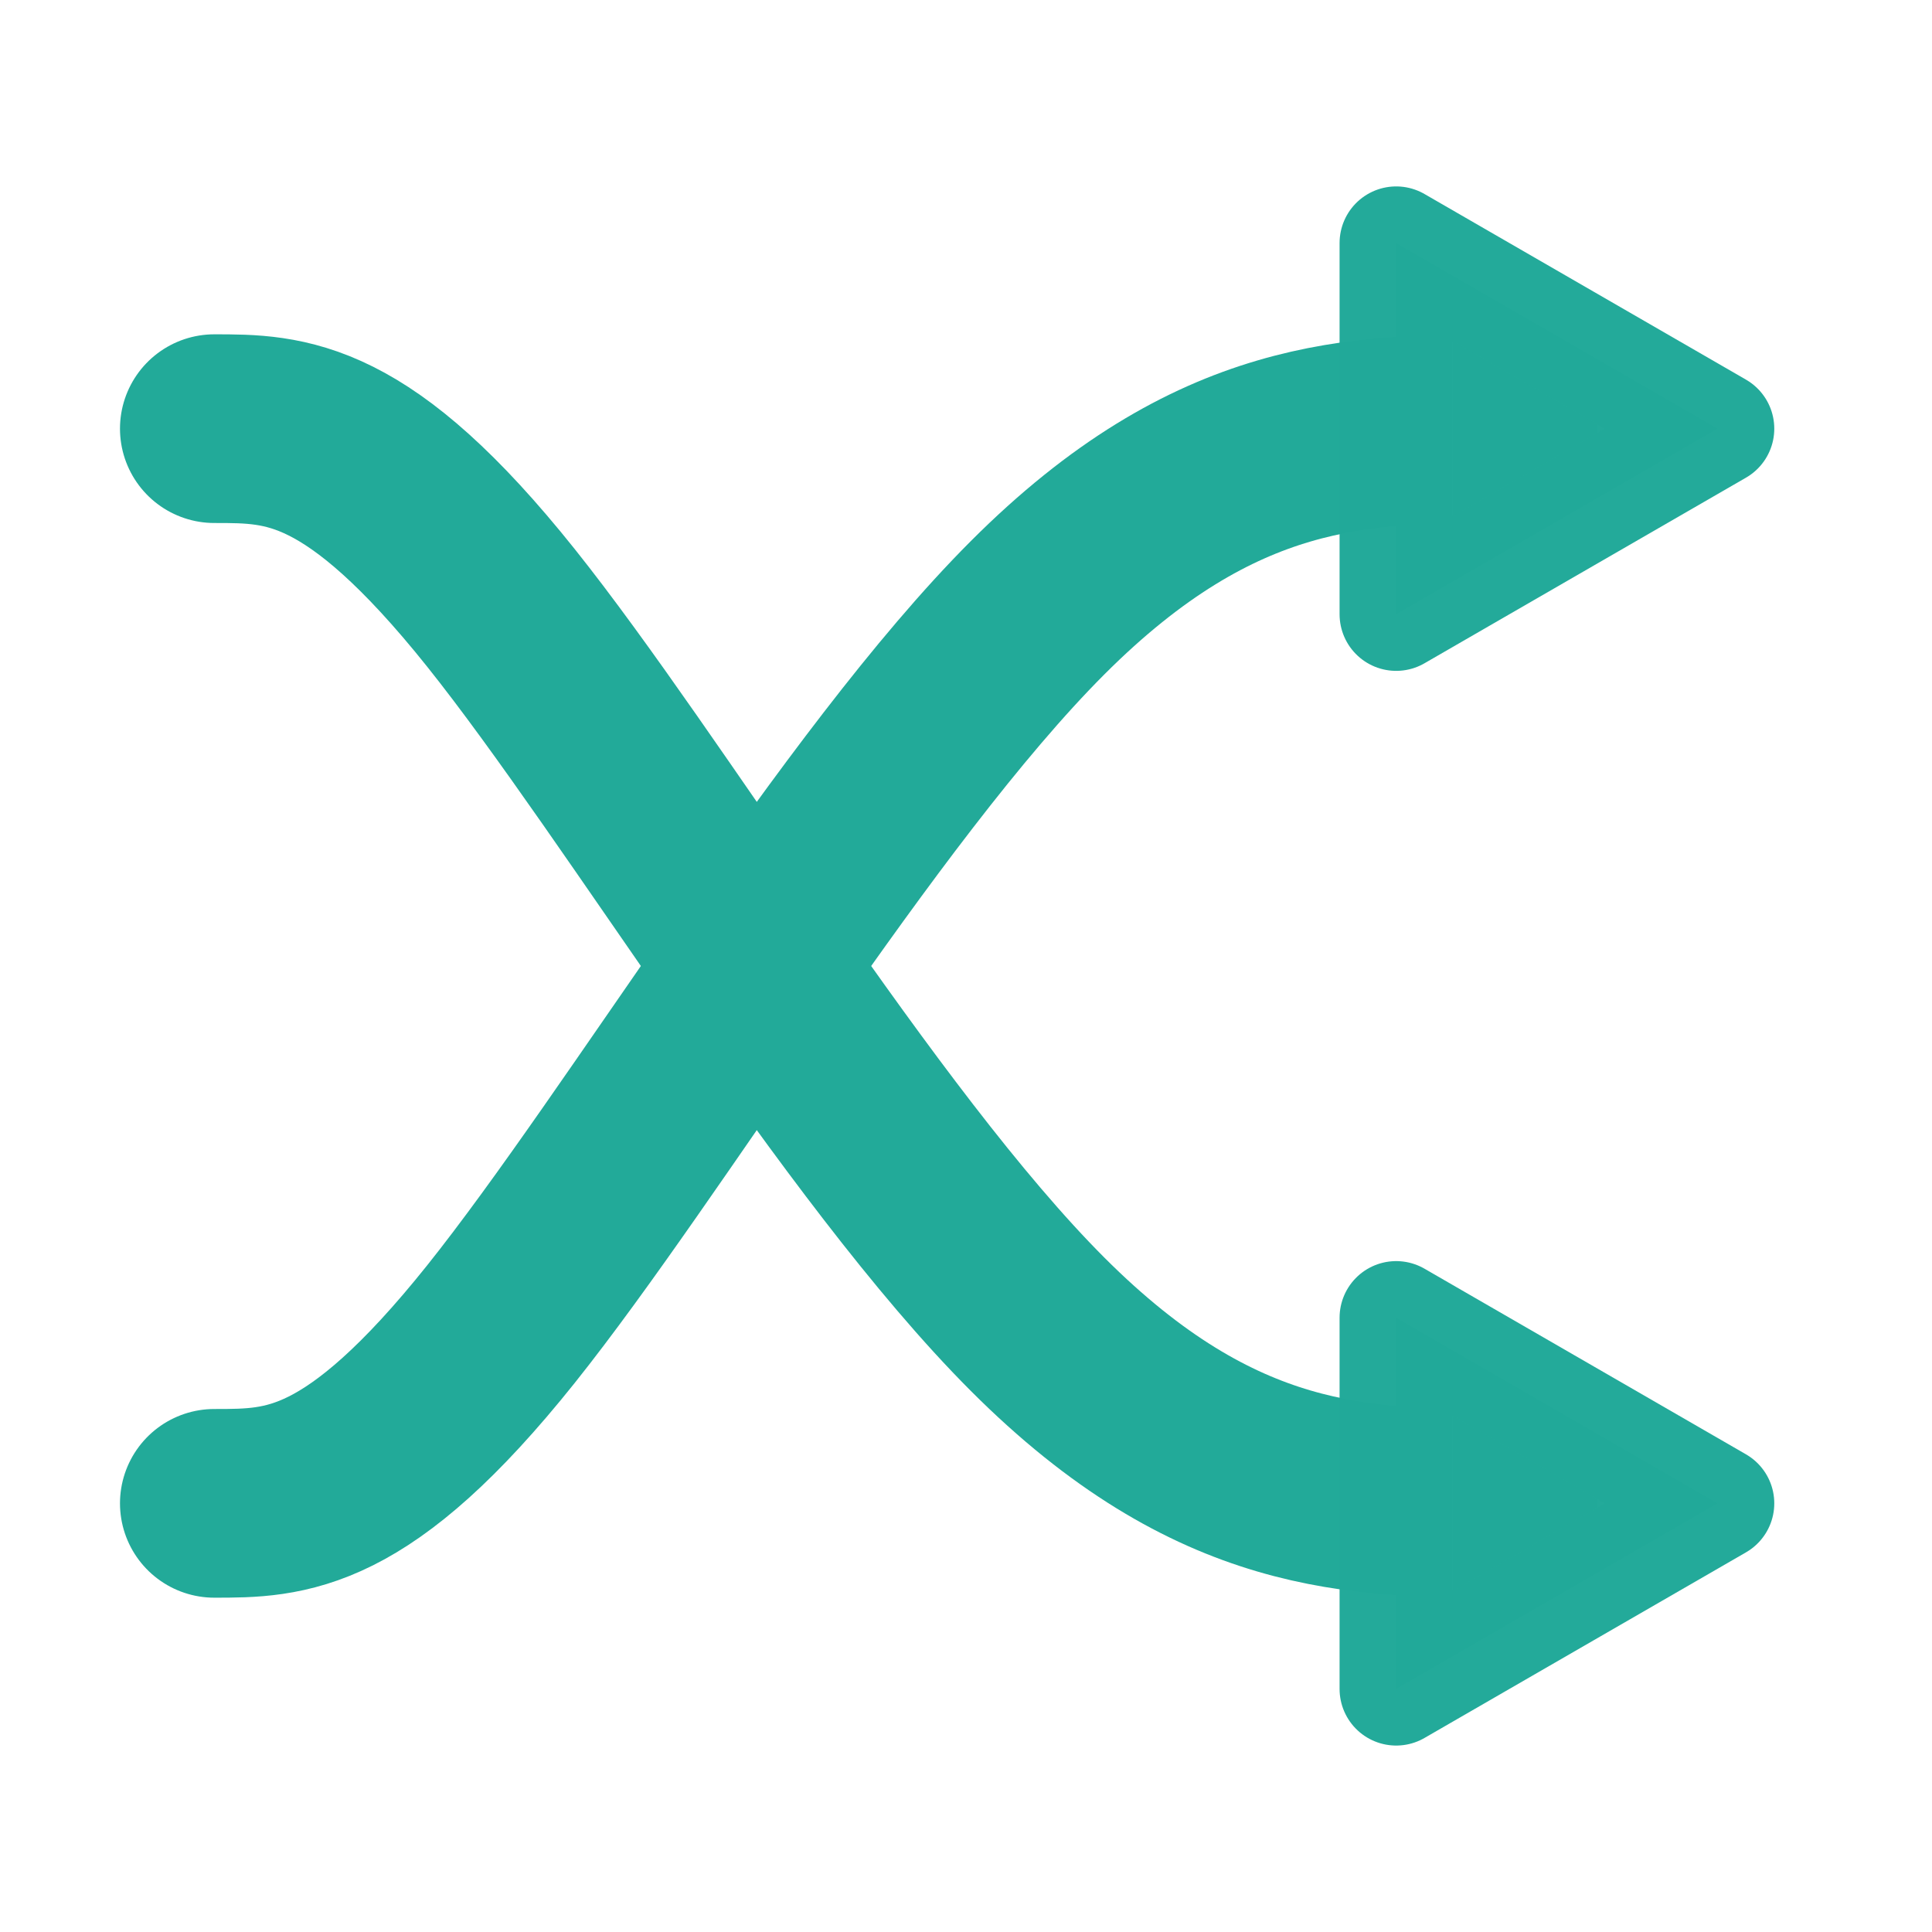 <?xml version="1.0" encoding="UTF-8" standalone="no"?>
<svg
   xmlns:dc="http://purl.org/dc/elements/1.1/"
   xmlns:cc="http://creativecommons.org/ns#"
   xmlns:rdf="http://www.w3.org/1999/02/22-rdf-syntax-ns#"
   xmlns:svg="http://www.w3.org/2000/svg"
   xmlns="http://www.w3.org/2000/svg"
   xmlns:sodipodi="http://sodipodi.sourceforge.net/DTD/sodipodi-0.dtd"
   xmlns:inkscape="http://www.inkscape.org/namespaces/inkscape"
   inkscape:version="1.0.1 (3bc2e813f5, 2020-09-07)"
   sodipodi:docname="media-playlist-shuffle.svg"
   id="svg4532"
   version="1.1"
   viewBox="0 0 67.733 67.733"
   height="256"
   width="256">
  <defs
     id="defs4526">
    <marker
       style="overflow:visible;"
       id="marker1282"
       refX="0.0"
       refY="0.0"
       orient="auto"
       inkscape:stockid="Arrow1Lend"
       inkscape:isstock="true">
      <path
         transform="scale(0.8) rotate(180) translate(12.5,0)"
         style="fill-rule:evenodd;stroke:#000000;stroke-width:1pt;stroke-opacity:1;fill:#000000;fill-opacity:1"
         d="M 0.0,0.0 L 5.0,-5.0 L -12.5,0.0 L 5.0,5.0 L 0.0,0.0 z "
         id="path1280" />
    </marker>
    <marker
       style="overflow:visible;"
       id="marker1272"
       refX="0.0"
       refY="0.0"
       orient="auto"
       inkscape:stockid="Arrow1Lend"
       inkscape:isstock="true">
      <path
         transform="scale(0.8) rotate(180) translate(12.5,0)"
         style="fill-rule:evenodd;stroke:#000000;stroke-width:1pt;stroke-opacity:1;fill:#000000;fill-opacity:1"
         d="M 0.0,0.0 L 5.0,-5.0 L -12.5,0.0 L 5.0,5.0 L 0.0,0.0 z "
         id="path1270" />
    </marker>
    <marker
       style="overflow:visible;"
       id="marker1186"
       refX="0.0"
       refY="0.0"
       orient="auto"
       inkscape:stockid="Arrow1Lend"
       inkscape:isstock="true">
      <path
         transform="scale(0.8) rotate(180) translate(12.5,0)"
         style="fill-rule:evenodd;stroke:#000000;stroke-width:1pt;stroke-opacity:1;fill:#000000;fill-opacity:1"
         d="M 0.0,0.0 L 5.0,-5.0 L -12.5,0.0 L 5.0,5.0 L 0.0,0.0 z "
         id="path1184" />
    </marker>
    <marker
       style="overflow:visible"
       id="marker1144"
       refX="0.0"
       refY="0.0"
       orient="auto"
       inkscape:stockid="Arrow1Lstart"
       inkscape:isstock="true">
      <path
         transform="scale(0.8) translate(12.5,0)"
         style="fill-rule:evenodd;stroke:#000000;stroke-width:1pt;stroke-opacity:1;fill:#000000;fill-opacity:1"
         d="M 0.0,0.0 L 5.0,-5.0 L -12.5,0.0 L 5.0,5.0 L 0.0,0.0 z "
         id="path1142" />
    </marker>
    <marker
       style="overflow:visible"
       id="marker1134"
       refX="0.0"
       refY="0.0"
       orient="auto"
       inkscape:stockid="Arrow1Lstart"
       inkscape:isstock="true">
      <path
         transform="scale(0.8) translate(12.5,0)"
         style="fill-rule:evenodd;stroke:#000000;stroke-width:1pt;stroke-opacity:1;fill:#000000;fill-opacity:1"
         d="M 0.0,0.0 L 5.0,-5.0 L -12.5,0.0 L 5.0,5.0 L 0.0,0.0 z "
         id="path1132" />
    </marker>
    <inkscape:path-effect
       effect="bspline"
       id="path-effect860"
       is_visible="true"
       lpeversion="1"
       weight="33.333"
       steps="2"
       helper_size="0"
       apply_no_weight="true"
       apply_with_weight="true"
       only_selected="false" />
    <inkscape:path-effect
       effect="bspline"
       id="path-effect856"
       is_visible="true"
       lpeversion="1"
       weight="33.333"
       steps="2"
       helper_size="0"
       apply_no_weight="true"
       apply_with_weight="true"
       only_selected="false" />
    <inkscape:perspective
       id="perspective848"
       inkscape:persp3d-origin="33.866666 : 22.577778 : 1"
       inkscape:vp_z="67.733332 : 33.866667 : 1"
       inkscape:vp_y="0 : 1000 : 0"
       inkscape:vp_x="0 : 33.866667 : 1"
       sodipodi:type="inkscape:persp3d" />
  </defs>
  <sodipodi:namedview
     inkscape:document-rotation="0"
     inkscape:window-maximized="1"
     inkscape:window-y="0"
     inkscape:window-x="0"
     inkscape:window-height="1024"
     inkscape:window-width="1920"
     units="px"
     showgrid="false"
     inkscape:current-layer="layer1"
     inkscape:document-units="px"
     inkscape:cy="92.428709"
     inkscape:cx="89.857431"
     inkscape:zoom="2.0672557"
     inkscape:pageshadow="2"
     inkscape:pageopacity="0.0"
     borderopacity="1.0"
     bordercolor="#666666"
     pagecolor="#ffffff"
     id="base"
     showguides="true"
     inkscape:guide-bbox="true">
    <sodipodi:guide
       position="0,67.733"
       orientation="0,256"
       id="guide853" />
    <sodipodi:guide
       position="67.733,67.733"
       orientation="-1,0"
       id="guide855"
       inkscape:label=""
       inkscape:locked="false"
       inkscape:color="rgb(0,0,255)" />
    <sodipodi:guide
       position="67.733,0"
       orientation="0,-256"
       id="guide857" />
    <sodipodi:guide
       position="0,0"
       orientation="-1,0"
       id="guide859"
       inkscape:label=""
       inkscape:locked="false"
       inkscape:color="rgb(0,0,255)" />
    <sodipodi:guide
       position="22.569,45.164"
       orientation="0,1"
       id="guide1430"
       inkscape:label=""
       inkscape:locked="false"
       inkscape:color="rgb(0,0,255)" />
    <sodipodi:guide
       position="22.569,45.164"
       orientation="1,0"
       id="guide1434" />
    <sodipodi:guide
       position="45.138,22.595"
       orientation="1,0"
       id="guide1436" />
    <sodipodi:guide
       position="7.514,60.219"
       orientation="0,1"
       id="guide1438"
       inkscape:label=""
       inkscape:locked="false"
       inkscape:color="rgb(0,0,255)" />
    <sodipodi:guide
       position="7.514,60.219"
       orientation="1,0"
       id="guide1440" />
    <sodipodi:guide
       position="60.219,7.514"
       orientation="0,1"
       id="guide1442"
       inkscape:label=""
       inkscape:locked="false"
       inkscape:color="rgb(0,0,255)" />
    <sodipodi:guide
       position="60.219,7.514"
       orientation="1,0"
       id="guide1444" />
    <sodipodi:guide
       position="15.028,52.705"
       orientation="0,1"
       id="guide1446"
       inkscape:label=""
       inkscape:locked="false"
       inkscape:color="rgb(0,0,255)" />
    <sodipodi:guide
       position="15.028,52.705"
       orientation="1,0"
       id="guide1448" />
    <sodipodi:guide
       position="52.705,15.028"
       orientation="0,1"
       id="guide1450"
       inkscape:label=""
       inkscape:locked="false"
       inkscape:color="rgb(0,0,255)" />
    <sodipodi:guide
       position="52.705,15.028"
       orientation="1,0"
       id="guide1452" />
  </sodipodi:namedview>
  <g
     transform="translate(0,-229.267)"
     id="layer1"
     inkscape:groupmode="layer"
     inkscape:label="Ebene 1">
    <path
       style="fill:none;stroke:#22aa99;stroke-width:6.615;stroke-linecap:round;stroke-linejoin:miter;stroke-miterlimit:3.5;stroke-dasharray:none;stroke-opacity:1"
       d="m 7.514,281.972 c 2.514,0 5.027,0 10.046,-6.28 5.018,-6.28 12.541,-18.838 18.816,-25.118 6.275,-6.279 11.302,-6.279 16.329,-6.279"
       id="path854"
       inkscape:path-effect="#path-effect856"
       inkscape:original-d="m 7.5141667,281.97165 c 2.5138063,2.6e-4 5.0273483,2.6e-4 7.5406253,0 7.523401,-12.55887 15.046235,-25.11751 22.568958,-37.67667 5.027446,2.7e-4 10.054427,2.7e-4 15.081249,0"
       sodipodi:nodetypes="cccc" />
    <path
       style="fill:none;stroke:#22aa99;stroke-width:6.615;stroke-linecap:round;stroke-linejoin:miter;stroke-miterlimit:3.5;stroke-dasharray:none;stroke-opacity:1"
       d="m 7.514,244.295 c 2.514,0 5.027,0 10.046,6.28 5.018,6.28 12.541,18.838 18.816,25.118 6.275,6.279 11.302,6.279 16.329,6.279"
       id="path858"
       inkscape:path-effect="#path-effect860"
       inkscape:original-d="m 7.5141667,244.29498 c 2.5138063,2.7e-4 5.0273483,2.7e-4 7.5406253,0 7.523401,12.55941 15.046235,25.11804 22.568958,37.67667 5.027446,2.6e-4 10.054428,2.6e-4 15.08125,0"
       sodipodi:nodetypes="cccc" />
    <path
       sodipodi:type="star"
       style="opacity:0.99;fill:#22aa99;stroke:#22aa99;stroke-width:3.969;stroke-linecap:round;stroke-miterlimit:3.5;stroke-dasharray:none;stroke-opacity:1;paint-order:stroke fill markers;fill-opacity:1;stroke-linejoin:round"
       id="path1440"
       sodipodi:sides="3"
       sodipodi:cx="52.704998"
       sodipodi:cy="244.29498"
       sodipodi:r1="7.5141678"
       sodipodi:r2="3.7570837"
       sodipodi:arg1="1.063312e-13"
       sodipodi:arg2="1.0471976"
       inkscape:flatsided="true"
       inkscape:rounded="0"
       inkscape:randomized="0"
       d="m 60.219,244.295 -11.271,6.507 0,-13.015 z"
       inkscape:transform-center-x="-1.8785412" />
    <path
       sodipodi:type="star"
       style="opacity:0.99;fill:#22aa99;stroke:#22aa99;stroke-width:3.969;stroke-linecap:round;stroke-miterlimit:3.5;stroke-dasharray:none;stroke-opacity:1;paint-order:stroke fill markers;fill-opacity:1;stroke-linejoin:round"
       id="path1442"
       sodipodi:sides="3"
       sodipodi:cx="52.704998"
       sodipodi:cy="281.97165"
       sodipodi:r1="7.5141678"
       sodipodi:r2="3.7570837"
       sodipodi:arg1="-1.1008407e-14"
       sodipodi:arg2="1.0471976"
       inkscape:flatsided="true"
       inkscape:rounded="0"
       inkscape:randomized="0"
       d="m 60.219,281.972 -11.271,6.507 0,-13.015 z"
       inkscape:transform-center-x="-1.8785412" />
  </g>
</svg>
